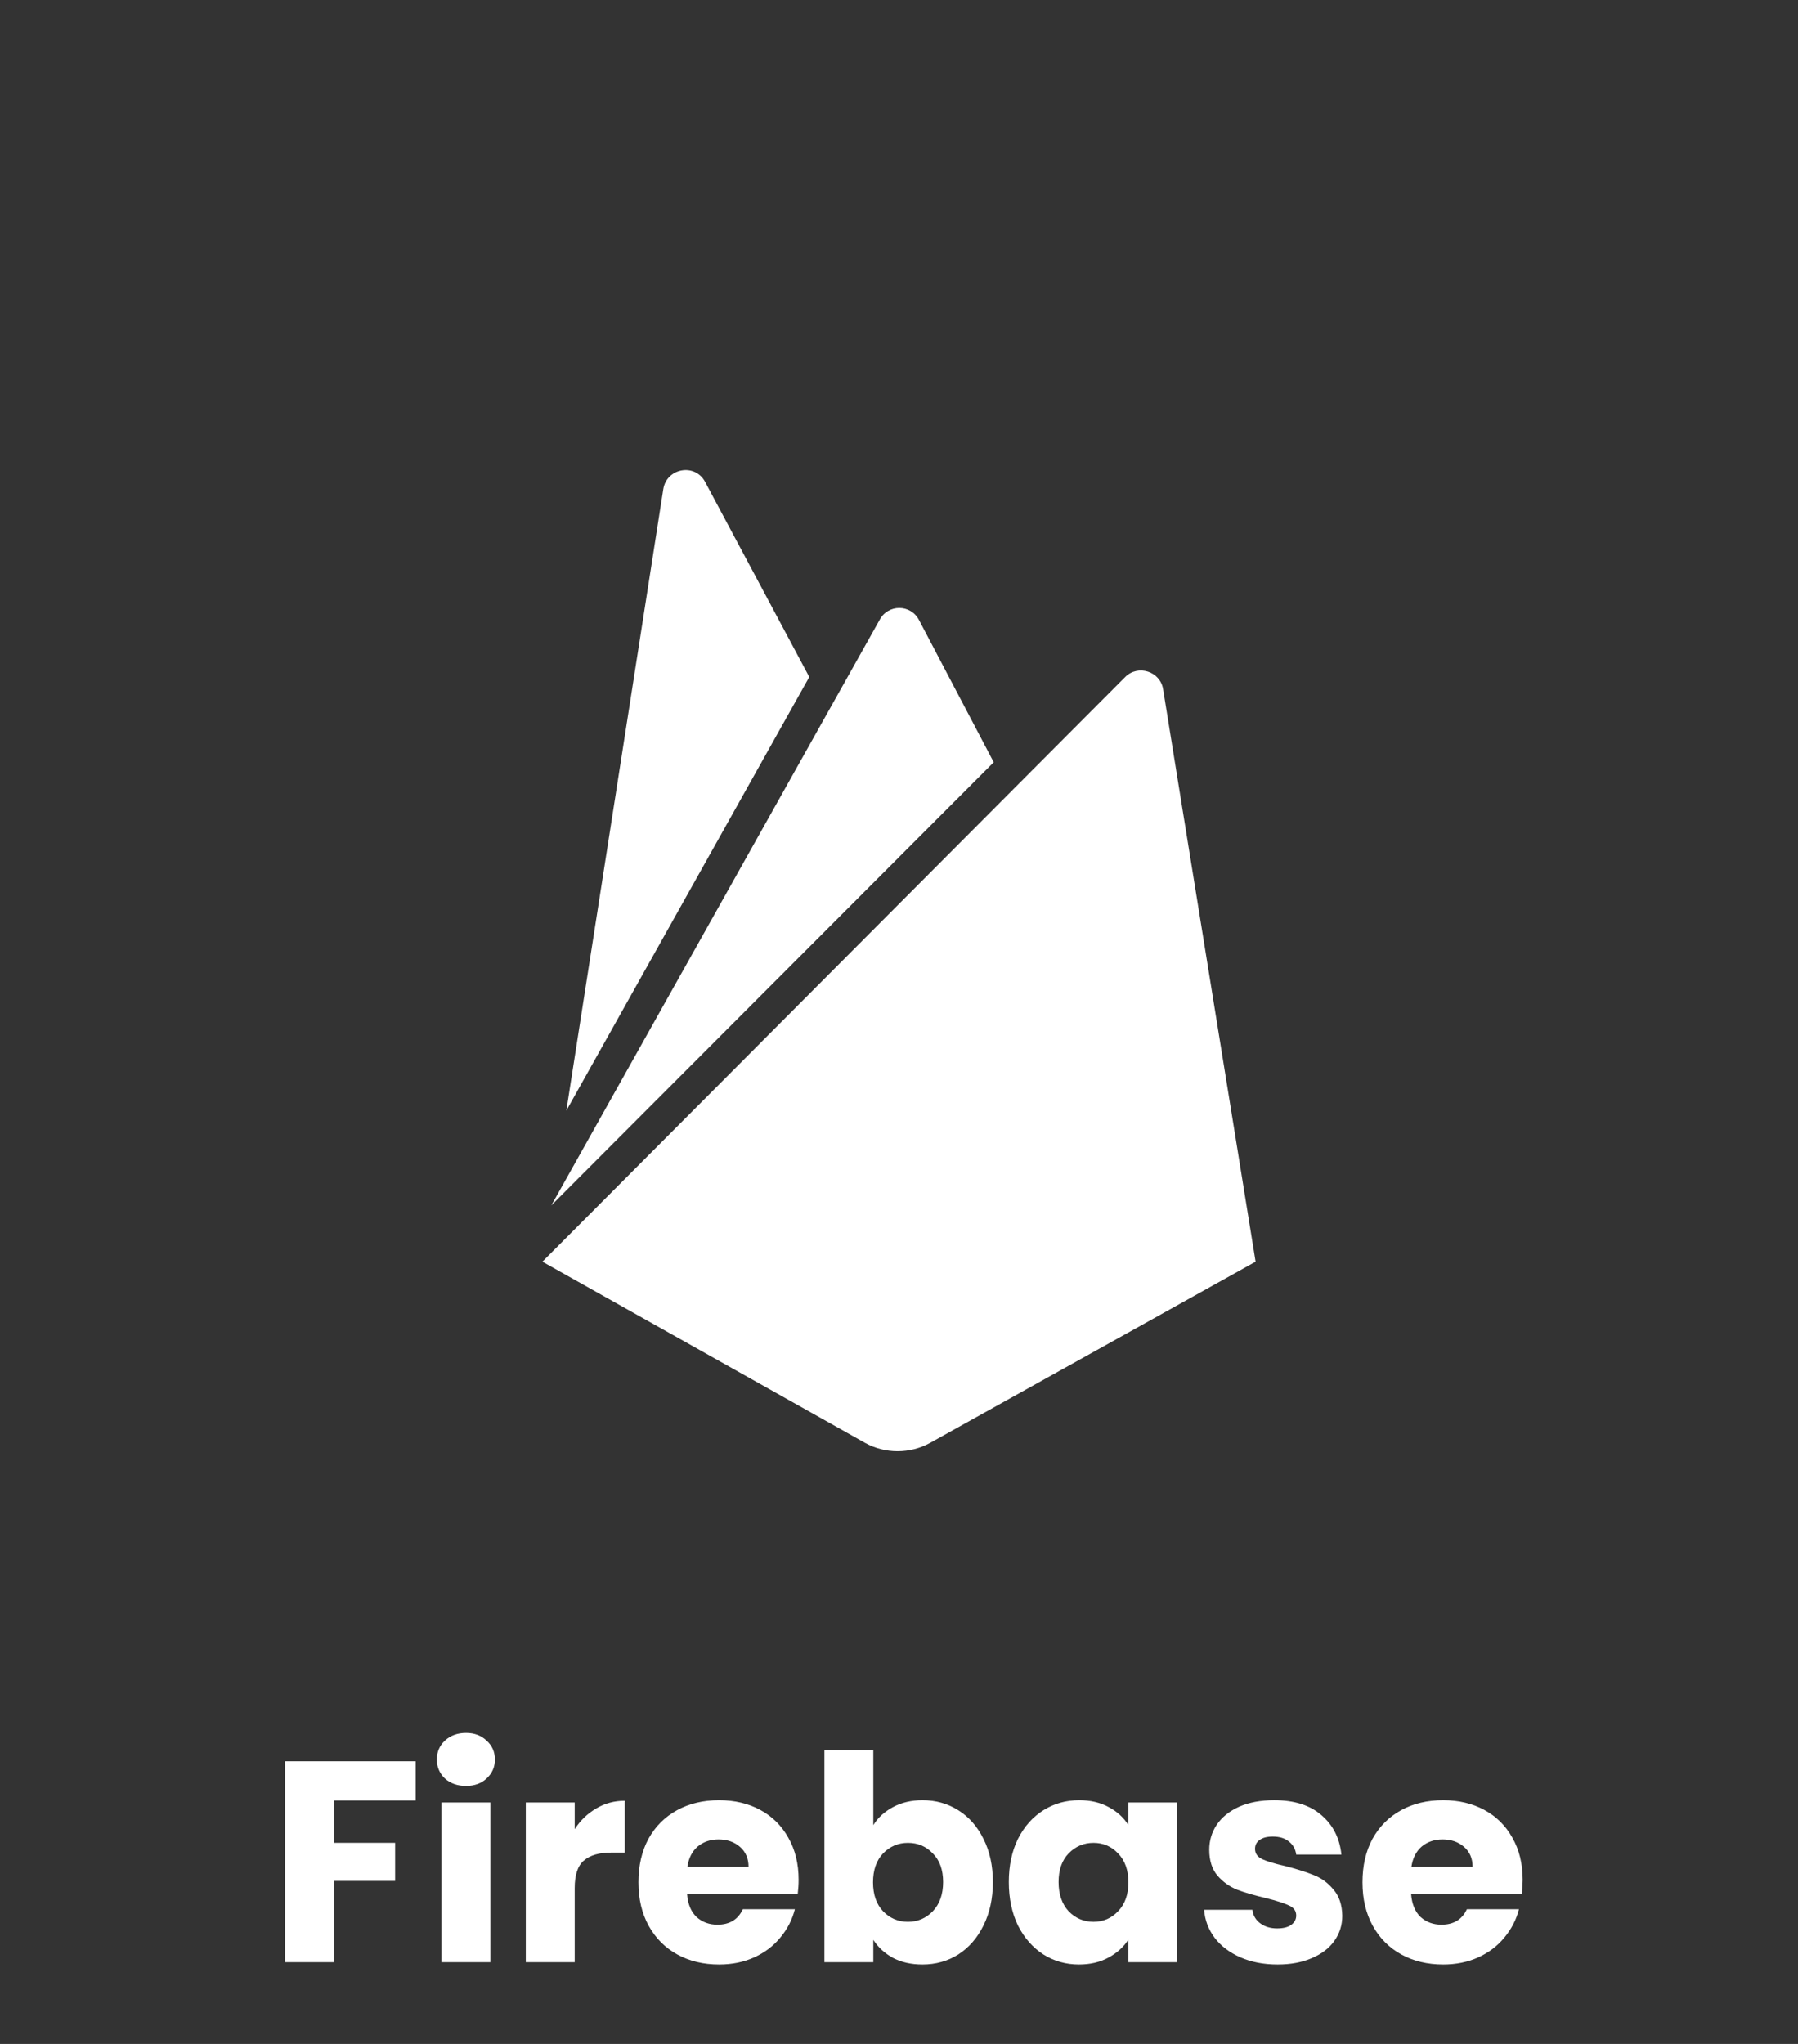 <svg width="88" height="100" viewBox="0 0 88 100" fill="none" xmlns="http://www.w3.org/2000/svg">
<rect x="0" y="0" width="88" height="100" fill="#333333" stroke="none"/>
<path d="M27.719 54.337L32.464 23.931C32.628 22.894 34.019 22.649 34.51 23.576L39.609 33.121L27.719 54.337ZM61.453 61.728L56.926 33.721C56.79 32.848 55.699 32.494 55.072 33.121L26.547 61.728L42.336 70.591C43.318 71.136 44.545 71.136 45.527 70.591L61.453 61.728ZM48.636 37.293L44.982 30.339C44.573 29.548 43.455 29.548 43.045 30.339L26.983 58.974L48.636 37.293Z" fill="white"/>
<path d="M20.347 86.172V88.09H16.343V90.162H19.339V92.024H16.343V96H13.949V86.172H20.347ZM22.809 87.376C22.389 87.376 22.044 87.255 21.773 87.012C21.512 86.76 21.381 86.452 21.381 86.088C21.381 85.715 21.512 85.407 21.773 85.164C22.044 84.912 22.389 84.786 22.809 84.786C23.22 84.786 23.556 84.912 23.817 85.164C24.088 85.407 24.223 85.715 24.223 86.088C24.223 86.452 24.088 86.76 23.817 87.012C23.556 87.255 23.22 87.376 22.809 87.376ZM23.999 88.188V96H21.605V88.188H23.999ZM28.128 89.49C28.408 89.061 28.758 88.725 29.178 88.482C29.598 88.23 30.065 88.104 30.578 88.104V90.638H29.92C29.323 90.638 28.875 90.769 28.576 91.03C28.277 91.282 28.128 91.73 28.128 92.374V96H25.734V88.188H28.128V89.49ZM39.087 91.968C39.087 92.192 39.072 92.425 39.044 92.668H33.627C33.664 93.153 33.818 93.527 34.089 93.788C34.368 94.04 34.709 94.166 35.111 94.166C35.708 94.166 36.123 93.914 36.356 93.41H38.904C38.774 93.923 38.536 94.385 38.191 94.796C37.855 95.207 37.43 95.529 36.916 95.762C36.403 95.995 35.829 96.112 35.194 96.112C34.429 96.112 33.748 95.949 33.151 95.622C32.553 95.295 32.087 94.829 31.75 94.222C31.415 93.615 31.247 92.906 31.247 92.094C31.247 91.282 31.41 90.573 31.736 89.966C32.072 89.359 32.539 88.893 33.136 88.566C33.734 88.239 34.42 88.076 35.194 88.076C35.95 88.076 36.623 88.235 37.211 88.552C37.798 88.869 38.256 89.322 38.583 89.91C38.919 90.498 39.087 91.184 39.087 91.968ZM36.636 91.338C36.636 90.927 36.496 90.601 36.217 90.358C35.937 90.115 35.587 89.994 35.166 89.994C34.765 89.994 34.425 90.111 34.145 90.344C33.874 90.577 33.706 90.909 33.641 91.338H36.636ZM42.743 89.294C42.967 88.93 43.289 88.636 43.709 88.412C44.129 88.188 44.61 88.076 45.151 88.076C45.795 88.076 46.379 88.239 46.901 88.566C47.424 88.893 47.835 89.359 48.133 89.966C48.441 90.573 48.595 91.277 48.595 92.08C48.595 92.883 48.441 93.592 48.133 94.208C47.835 94.815 47.424 95.286 46.901 95.622C46.379 95.949 45.795 96.112 45.151 96.112C44.601 96.112 44.12 96.005 43.709 95.79C43.299 95.566 42.977 95.272 42.743 94.908V96H40.349V85.64H42.743V89.294ZM46.159 92.08C46.159 91.483 45.991 91.016 45.655 90.68C45.329 90.335 44.923 90.162 44.437 90.162C43.961 90.162 43.555 90.335 43.219 90.68C42.893 91.025 42.729 91.497 42.729 92.094C42.729 92.691 42.893 93.163 43.219 93.508C43.555 93.853 43.961 94.026 44.437 94.026C44.913 94.026 45.319 93.853 45.655 93.508C45.991 93.153 46.159 92.677 46.159 92.08ZM49.375 92.08C49.375 91.277 49.525 90.573 49.823 89.966C50.131 89.359 50.547 88.893 51.069 88.566C51.592 88.239 52.175 88.076 52.819 88.076C53.37 88.076 53.851 88.188 54.261 88.412C54.681 88.636 55.003 88.93 55.227 89.294V88.188H57.621V96H55.227V94.894C54.994 95.258 54.667 95.552 54.247 95.776C53.837 96 53.356 96.112 52.805 96.112C52.171 96.112 51.592 95.949 51.069 95.622C50.547 95.286 50.131 94.815 49.823 94.208C49.525 93.592 49.375 92.883 49.375 92.08ZM55.227 92.094C55.227 91.497 55.059 91.025 54.723 90.68C54.397 90.335 53.995 90.162 53.519 90.162C53.043 90.162 52.637 90.335 52.301 90.68C51.975 91.016 51.811 91.483 51.811 92.08C51.811 92.677 51.975 93.153 52.301 93.508C52.637 93.853 53.043 94.026 53.519 94.026C53.995 94.026 54.397 93.853 54.723 93.508C55.059 93.163 55.227 92.691 55.227 92.094ZM62.531 96.112C61.85 96.112 61.243 95.995 60.711 95.762C60.179 95.529 59.759 95.211 59.451 94.81C59.143 94.399 58.971 93.942 58.933 93.438H61.299C61.327 93.709 61.453 93.928 61.677 94.096C61.901 94.264 62.177 94.348 62.503 94.348C62.802 94.348 63.031 94.292 63.189 94.18C63.357 94.059 63.441 93.905 63.441 93.718C63.441 93.494 63.325 93.331 63.091 93.228C62.858 93.116 62.48 92.995 61.957 92.864C61.397 92.733 60.931 92.598 60.557 92.458C60.184 92.309 59.862 92.08 59.591 91.772C59.321 91.455 59.185 91.03 59.185 90.498C59.185 90.05 59.307 89.644 59.549 89.28C59.801 88.907 60.165 88.613 60.641 88.398C61.127 88.183 61.701 88.076 62.363 88.076C63.343 88.076 64.113 88.319 64.673 88.804C65.243 89.289 65.569 89.933 65.653 90.736H63.441C63.404 90.465 63.283 90.251 63.077 90.092C62.881 89.933 62.62 89.854 62.293 89.854C62.013 89.854 61.799 89.91 61.649 90.022C61.5 90.125 61.425 90.269 61.425 90.456C61.425 90.68 61.542 90.848 61.775 90.96C62.018 91.072 62.391 91.184 62.895 91.296C63.474 91.445 63.945 91.595 64.309 91.744C64.673 91.884 64.991 92.117 65.261 92.444C65.541 92.761 65.686 93.191 65.695 93.732C65.695 94.189 65.565 94.6 65.303 94.964C65.051 95.319 64.683 95.599 64.197 95.804C63.721 96.009 63.166 96.112 62.531 96.112ZM74.524 91.968C74.524 92.192 74.51 92.425 74.482 92.668H69.064C69.101 93.153 69.255 93.527 69.526 93.788C69.806 94.04 70.147 94.166 70.548 94.166C71.145 94.166 71.561 93.914 71.794 93.41H74.342C74.211 93.923 73.973 94.385 73.628 94.796C73.292 95.207 72.867 95.529 72.354 95.762C71.841 95.995 71.267 96.112 70.632 96.112C69.867 96.112 69.185 95.949 68.588 95.622C67.991 95.295 67.524 94.829 67.188 94.222C66.852 93.615 66.684 92.906 66.684 92.094C66.684 91.282 66.847 90.573 67.174 89.966C67.51 89.359 67.977 88.893 68.574 88.566C69.171 88.239 69.857 88.076 70.632 88.076C71.388 88.076 72.06 88.235 72.648 88.552C73.236 88.869 73.693 89.322 74.02 89.91C74.356 90.498 74.524 91.184 74.524 91.968ZM72.074 91.338C72.074 90.927 71.934 90.601 71.654 90.358C71.374 90.115 71.024 89.994 70.604 89.994C70.203 89.994 69.862 90.111 69.582 90.344C69.311 90.577 69.143 90.909 69.078 91.338H72.074Z" fill="white"/>
</svg>
